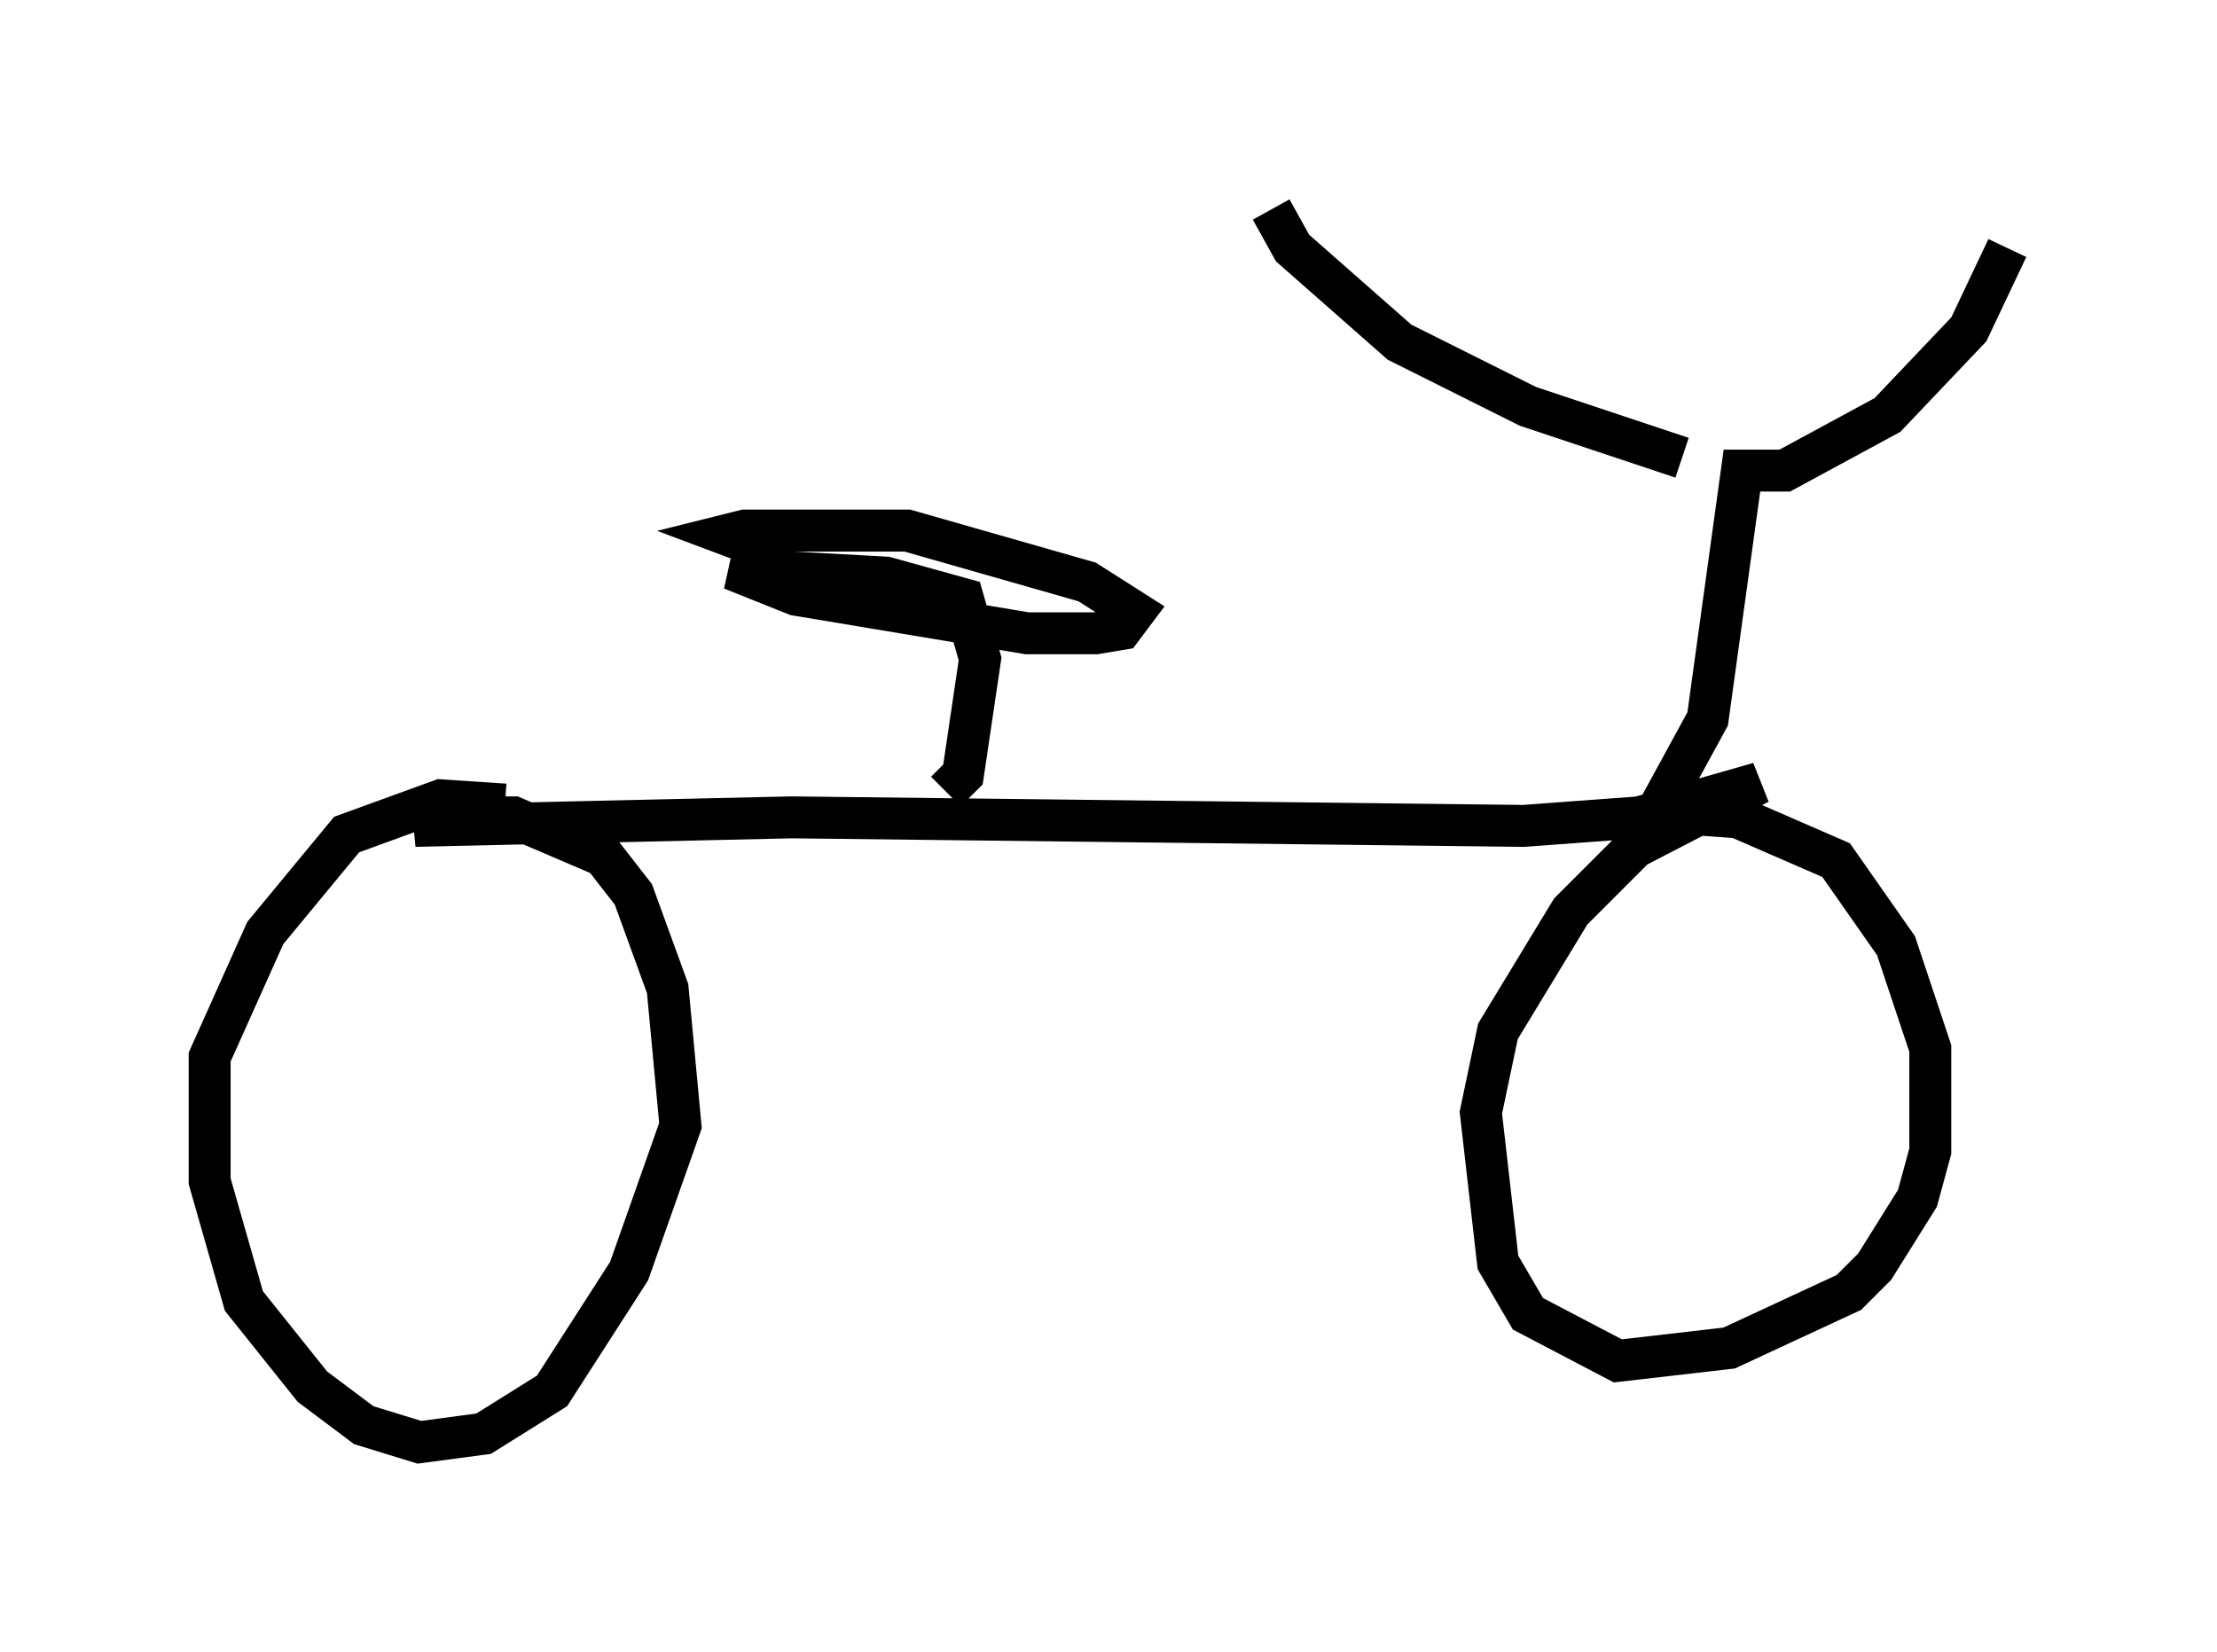 <?xml version="1.0" encoding="utf-8" ?>
<svg baseProfile="full" height="39.4" version="1.1" width="52.875" xmlns="http://www.w3.org/2000/svg" xmlns:ev="http://www.w3.org/2001/xml-events" xmlns:xlink="http://www.w3.org/1999/xlink"><defs /><rect fill="white" height="39.4" width="52.875" x="0" y="0" /><path d="M12.861, 19.598 m-0.817, -0.408 l-1.531, -0.102 -2.246, 0.817 l-1.94, 2.348 -1.327, 2.96 l0.0, 2.96 0.817, 2.858 l1.633, 2.042 1.225, 0.919 l1.327, 0.408 1.531, -0.204 l1.633, -1.021 1.838, -2.858 l1.225, -3.471 -0.306, -3.267 l-0.817, -2.246 -0.715, -0.919 l-2.144, -0.919 -1.225, 0.0 l-1.123, 0.204 8.983, -0.204 l17.456, 0.204 2.756, -0.204 l2.858, -0.817 -2.96, 1.531 l-1.531, 1.531 -1.735, 2.858 l-0.408, 1.94 0.408, 3.573 l0.715, 1.225 2.144, 1.123 l2.654, -0.306 2.858, -1.327 l0.613, -0.613 1.021, -1.633 l0.306, -1.123 0.0, -2.45 l-0.817, -2.45 -1.429, -2.042 l-2.348, -1.021 -1.429, -0.102 l-0.919, 0.306 0.408, -0.306 l1.225, -2.246 0.817, -5.921 l1.021, 0.0 2.45, -1.327 l1.94, -2.042 0.919, -1.94 m-7.758, 5.002 l-3.675, -1.225 -3.063, -1.531 l-2.552, -2.246 -0.51, -0.919 m-7.758, 13.883 l0.408, -0.408 0.408, -2.756 l-0.408, -1.429 -1.838, -0.51 l-3.675, -0.204 1.531, 0.613 l5.513, 0.919 1.633, 0.0 l0.613, -0.102 0.306, -0.408 l-1.123, -0.715 -4.288, -1.225 l-3.879, 0.0 -0.408, 0.102 l0.817, 0.306 " fill="none" stroke="black" stroke-width="1" /></svg>